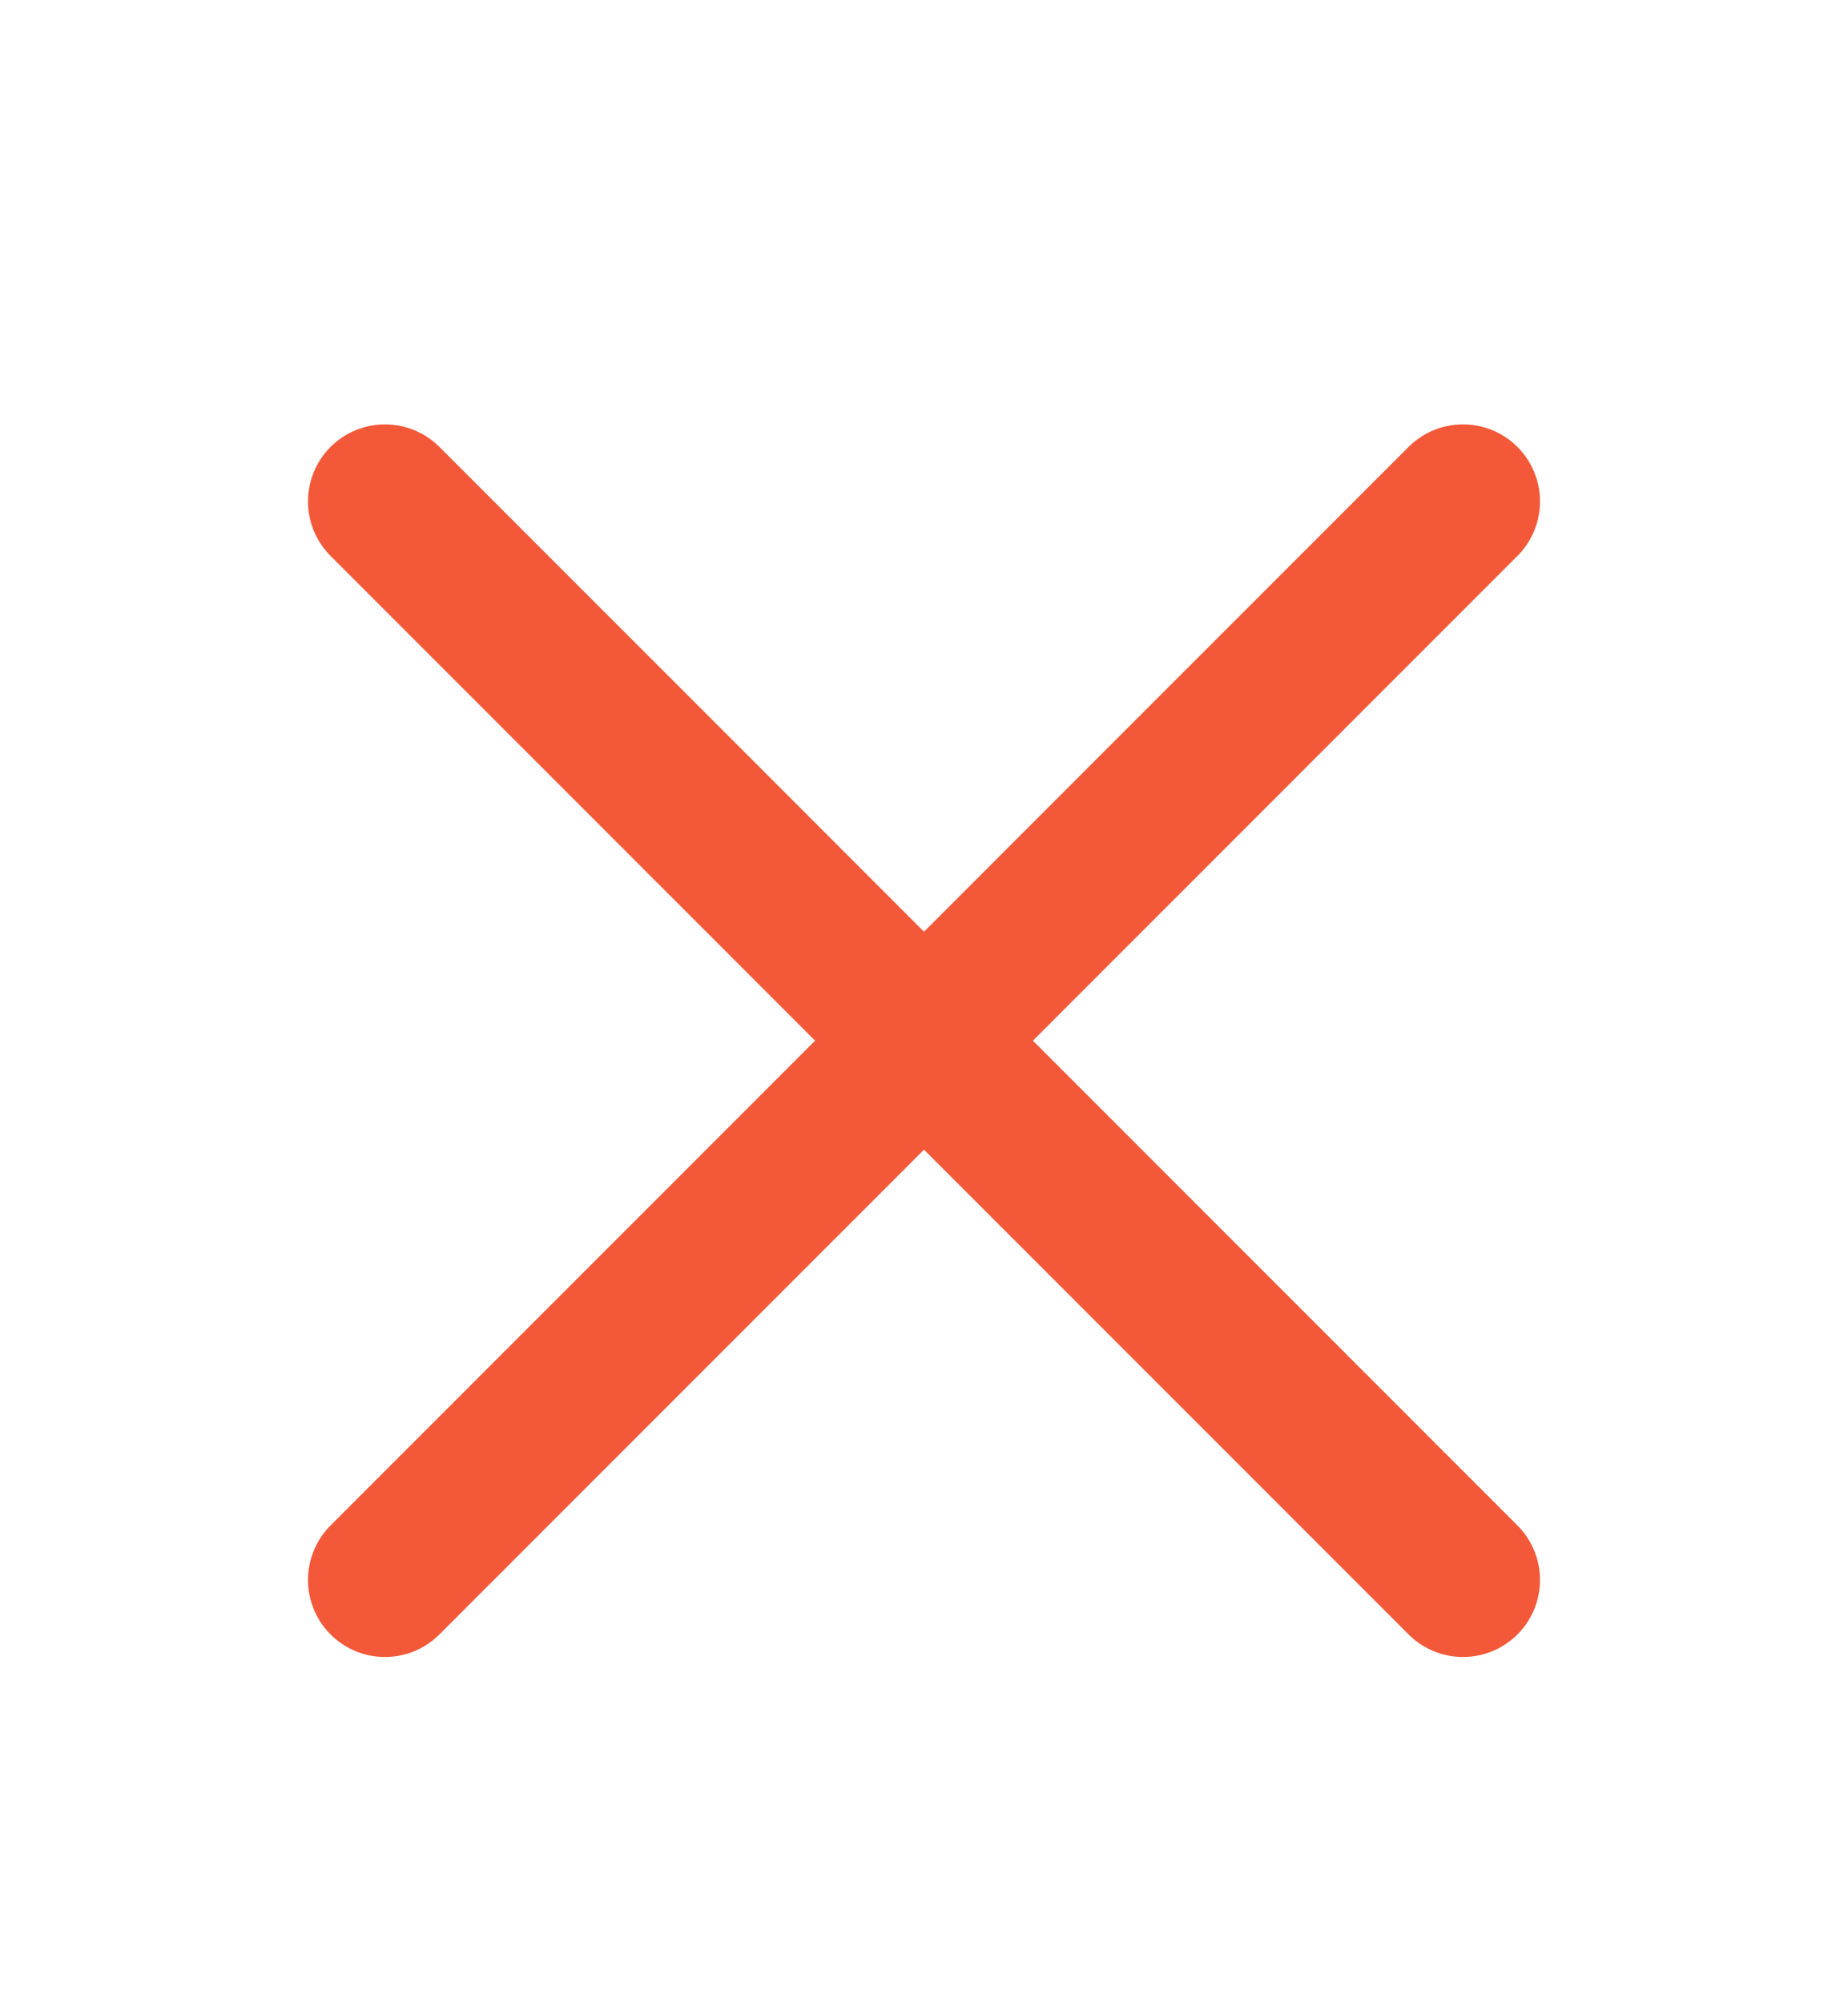 <svg width="12" height="13" viewBox="0 0 12 13" fill="none" xmlns="http://www.w3.org/2000/svg">
<g id="vuesax/linear/add">
<g id="add">
<g id="Group 33824">
<path id="Vector" d="M2.5 3.254L9.5 10.253" stroke="#F35838" stroke-linecap="round" stroke-linejoin="round"/>
<path id="Vector_2" d="M2.5 10.253L9.5 3.254" stroke="#F35838" stroke-linecap="round" stroke-linejoin="round"/>
</g>
</g>
</g>
</svg>
